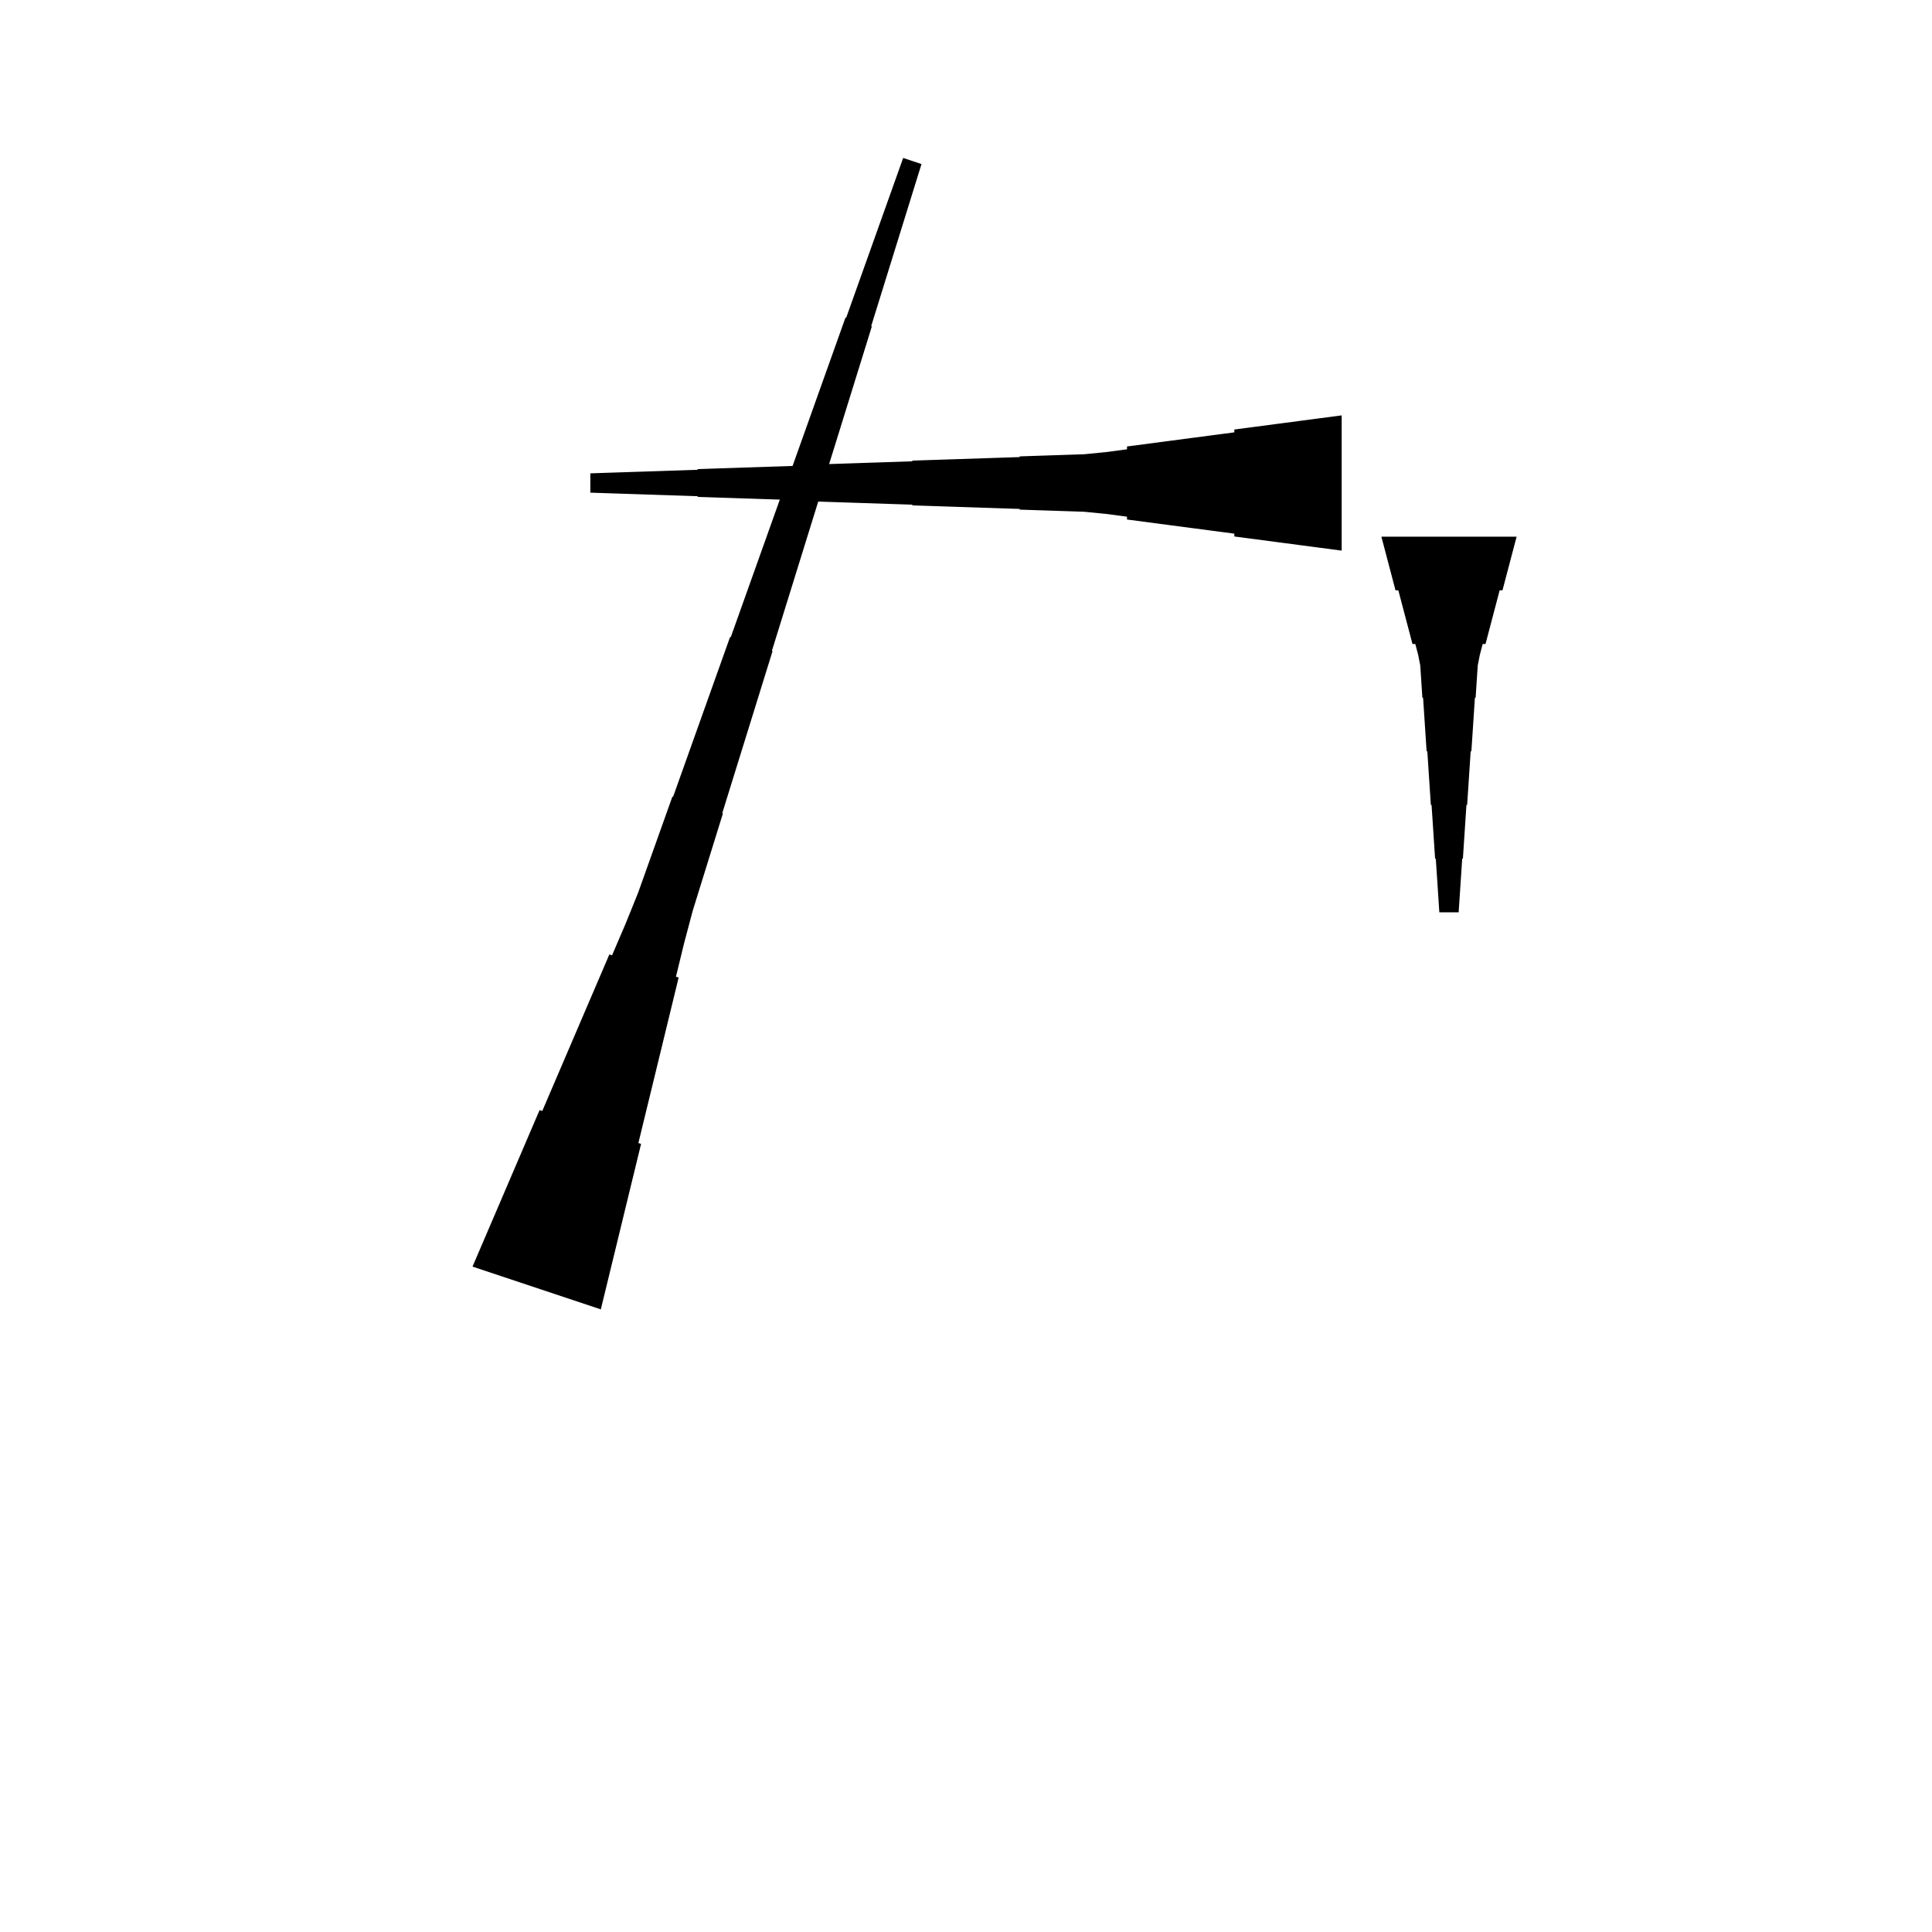 <?xml version="1.0" encoding="UTF-8"?>
<!-- Flat -->
<svg version="1.1" xmlns="http://www.w3.org/2000/svg" xmlns:xlink="http://www.w3.org/1999/xlink" width="283.465pt" height="283.465pt" viewBox="0 0 283.465 283.465">
<title>Untitled</title>
<polygon points="222.52 78.74 222.105 80.315 221.69 81.89 221.275 83.465 220.86 85.039 220.446 86.614 220.031 86.614 219.616 88.189 219.201 89.764 218.786 91.339 218.371 92.913 217.957 94.488 217.542 94.488 217.127 96.063 216.816 97.638 216.712 99.213 216.608 100.787 216.505 102.362 216.401 102.362 216.297 103.937 216.194 105.512 216.09 107.087 215.986 108.661 215.882 110.236 215.779 110.236 215.675 111.811 215.571 113.386 215.468 114.961 215.364 116.535 215.26 118.11 215.156 118.11 215.053 119.685 214.949 121.26 214.845 122.835 214.742 124.409 214.638 125.984 214.534 125.984 214.431 127.559 214.327 129.134 214.223 130.709 214.119 132.284 214.016 133.858 211.181 133.858 211.077 132.284 210.974 130.709 210.87 129.134 210.766 127.559 210.663 125.984 210.559 125.984 210.455 124.409 210.351 122.835 210.248 121.26 210.144 119.685 210.04 118.11 209.937 118.11 209.833 116.535 209.729 114.961 209.625 113.386 209.522 111.811 209.418 110.236 209.314 110.236 209.211 108.661 209.107 107.087 209.003 105.512 208.9 103.937 208.796 102.362 208.692 102.362 208.588 100.787 208.485 99.213 208.381 97.638 208.07 96.063 207.655 94.488 207.24 94.488 206.825 92.913 206.411 91.339 205.996 89.764 205.581 88.189 205.166 86.614 204.751 86.614 204.337 85.039 203.922 83.465 203.507 81.89 203.092 80.315 202.677 78.74" fill="rgba(0,0,0,1)" />
<polygon points="69.328 185.839 71.296 181.246 73.265 176.653 75.233 172.059 77.201 167.466 79.17 162.873 79.563 163.004 81.532 158.411 83.5 153.818 85.468 149.224 87.437 144.631 89.405 140.038 89.799 140.169 91.767 135.576 93.637 130.95 95.31 126.258 96.983 121.567 98.656 116.875 98.755 116.908 100.428 112.216 102.101 107.525 103.774 102.833 105.448 98.141 107.121 93.45 107.219 93.483 108.892 88.791 110.566 84.099 112.239 79.408 113.912 74.716 115.585 70.024 115.683 70.057 117.357 65.366 119.03 60.674 120.703 55.982 122.376 51.291 124.049 46.599 124.148 46.632 125.821 41.94 127.494 37.249 129.167 32.557 130.84 27.866 132.514 23.174 135.203 24.07 133.726 28.827 132.25 33.585 130.774 38.342 129.297 43.099 127.821 47.856 127.919 47.889 126.443 52.646 124.966 57.404 123.49 62.161 122.013 66.918 120.537 71.675 120.635 71.708 119.159 76.465 117.683 81.222 116.206 85.98 114.73 90.737 113.253 95.494 113.352 95.527 111.875 100.284 110.399 105.041 108.922 109.798 107.446 114.555 105.97 119.313 106.068 119.346 104.592 124.103 103.115 128.86 101.639 133.617 100.359 138.44 99.178 143.296 99.571 143.427 98.39 148.282 97.209 153.138 96.028 157.994 94.846 162.849 93.665 167.705 94.059 167.836 92.877 172.691 91.696 177.547 90.515 182.403 89.334 187.258 88.152 192.114" fill="rgba(0,0,0,1)" />
<polygon points="196.85 80.787 193.701 80.373 190.551 79.958 187.402 79.543 184.252 79.128 181.102 78.713 181.102 78.298 177.953 77.884 174.803 77.469 171.654 77.054 168.504 76.639 165.354 76.224 165.354 75.809 162.205 75.395 159.055 75.084 155.905 74.98 152.756 74.876 149.606 74.772 149.606 74.669 146.457 74.565 143.307 74.461 140.157 74.358 137.008 74.254 133.858 74.15 133.858 74.046 130.709 73.943 127.559 73.839 124.409 73.735 121.26 73.632 118.11 73.528 118.11 73.424 114.961 73.32 111.811 73.217 108.661 73.113 105.512 73.009 102.362 72.906 102.362 72.802 99.213 72.698 96.063 72.595 92.913 72.491 89.764 72.387 86.614 72.284 86.614 69.449 89.764 69.345 92.913 69.241 96.063 69.138 99.213 69.034 102.362 68.93 102.362 68.827 105.512 68.723 108.661 68.619 111.811 68.516 114.961 68.412 118.11 68.308 118.11 68.204 121.26 68.101 124.409 67.997 127.559 67.893 130.709 67.79 133.858 67.686 133.858 67.582 137.008 67.478 140.157 67.375 143.307 67.271 146.457 67.167 149.606 67.064 149.606 66.96 152.756 66.856 155.905 66.752 159.055 66.649 162.205 66.338 165.354 65.923 165.354 65.508 168.504 65.093 171.654 64.678 174.803 64.263 177.953 63.849 181.102 63.434 181.102 63.019 184.252 62.604 187.402 62.189 190.551 61.775 193.701 61.36 196.85 60.945" fill="rgba(0,0,0,1)" />
</svg>